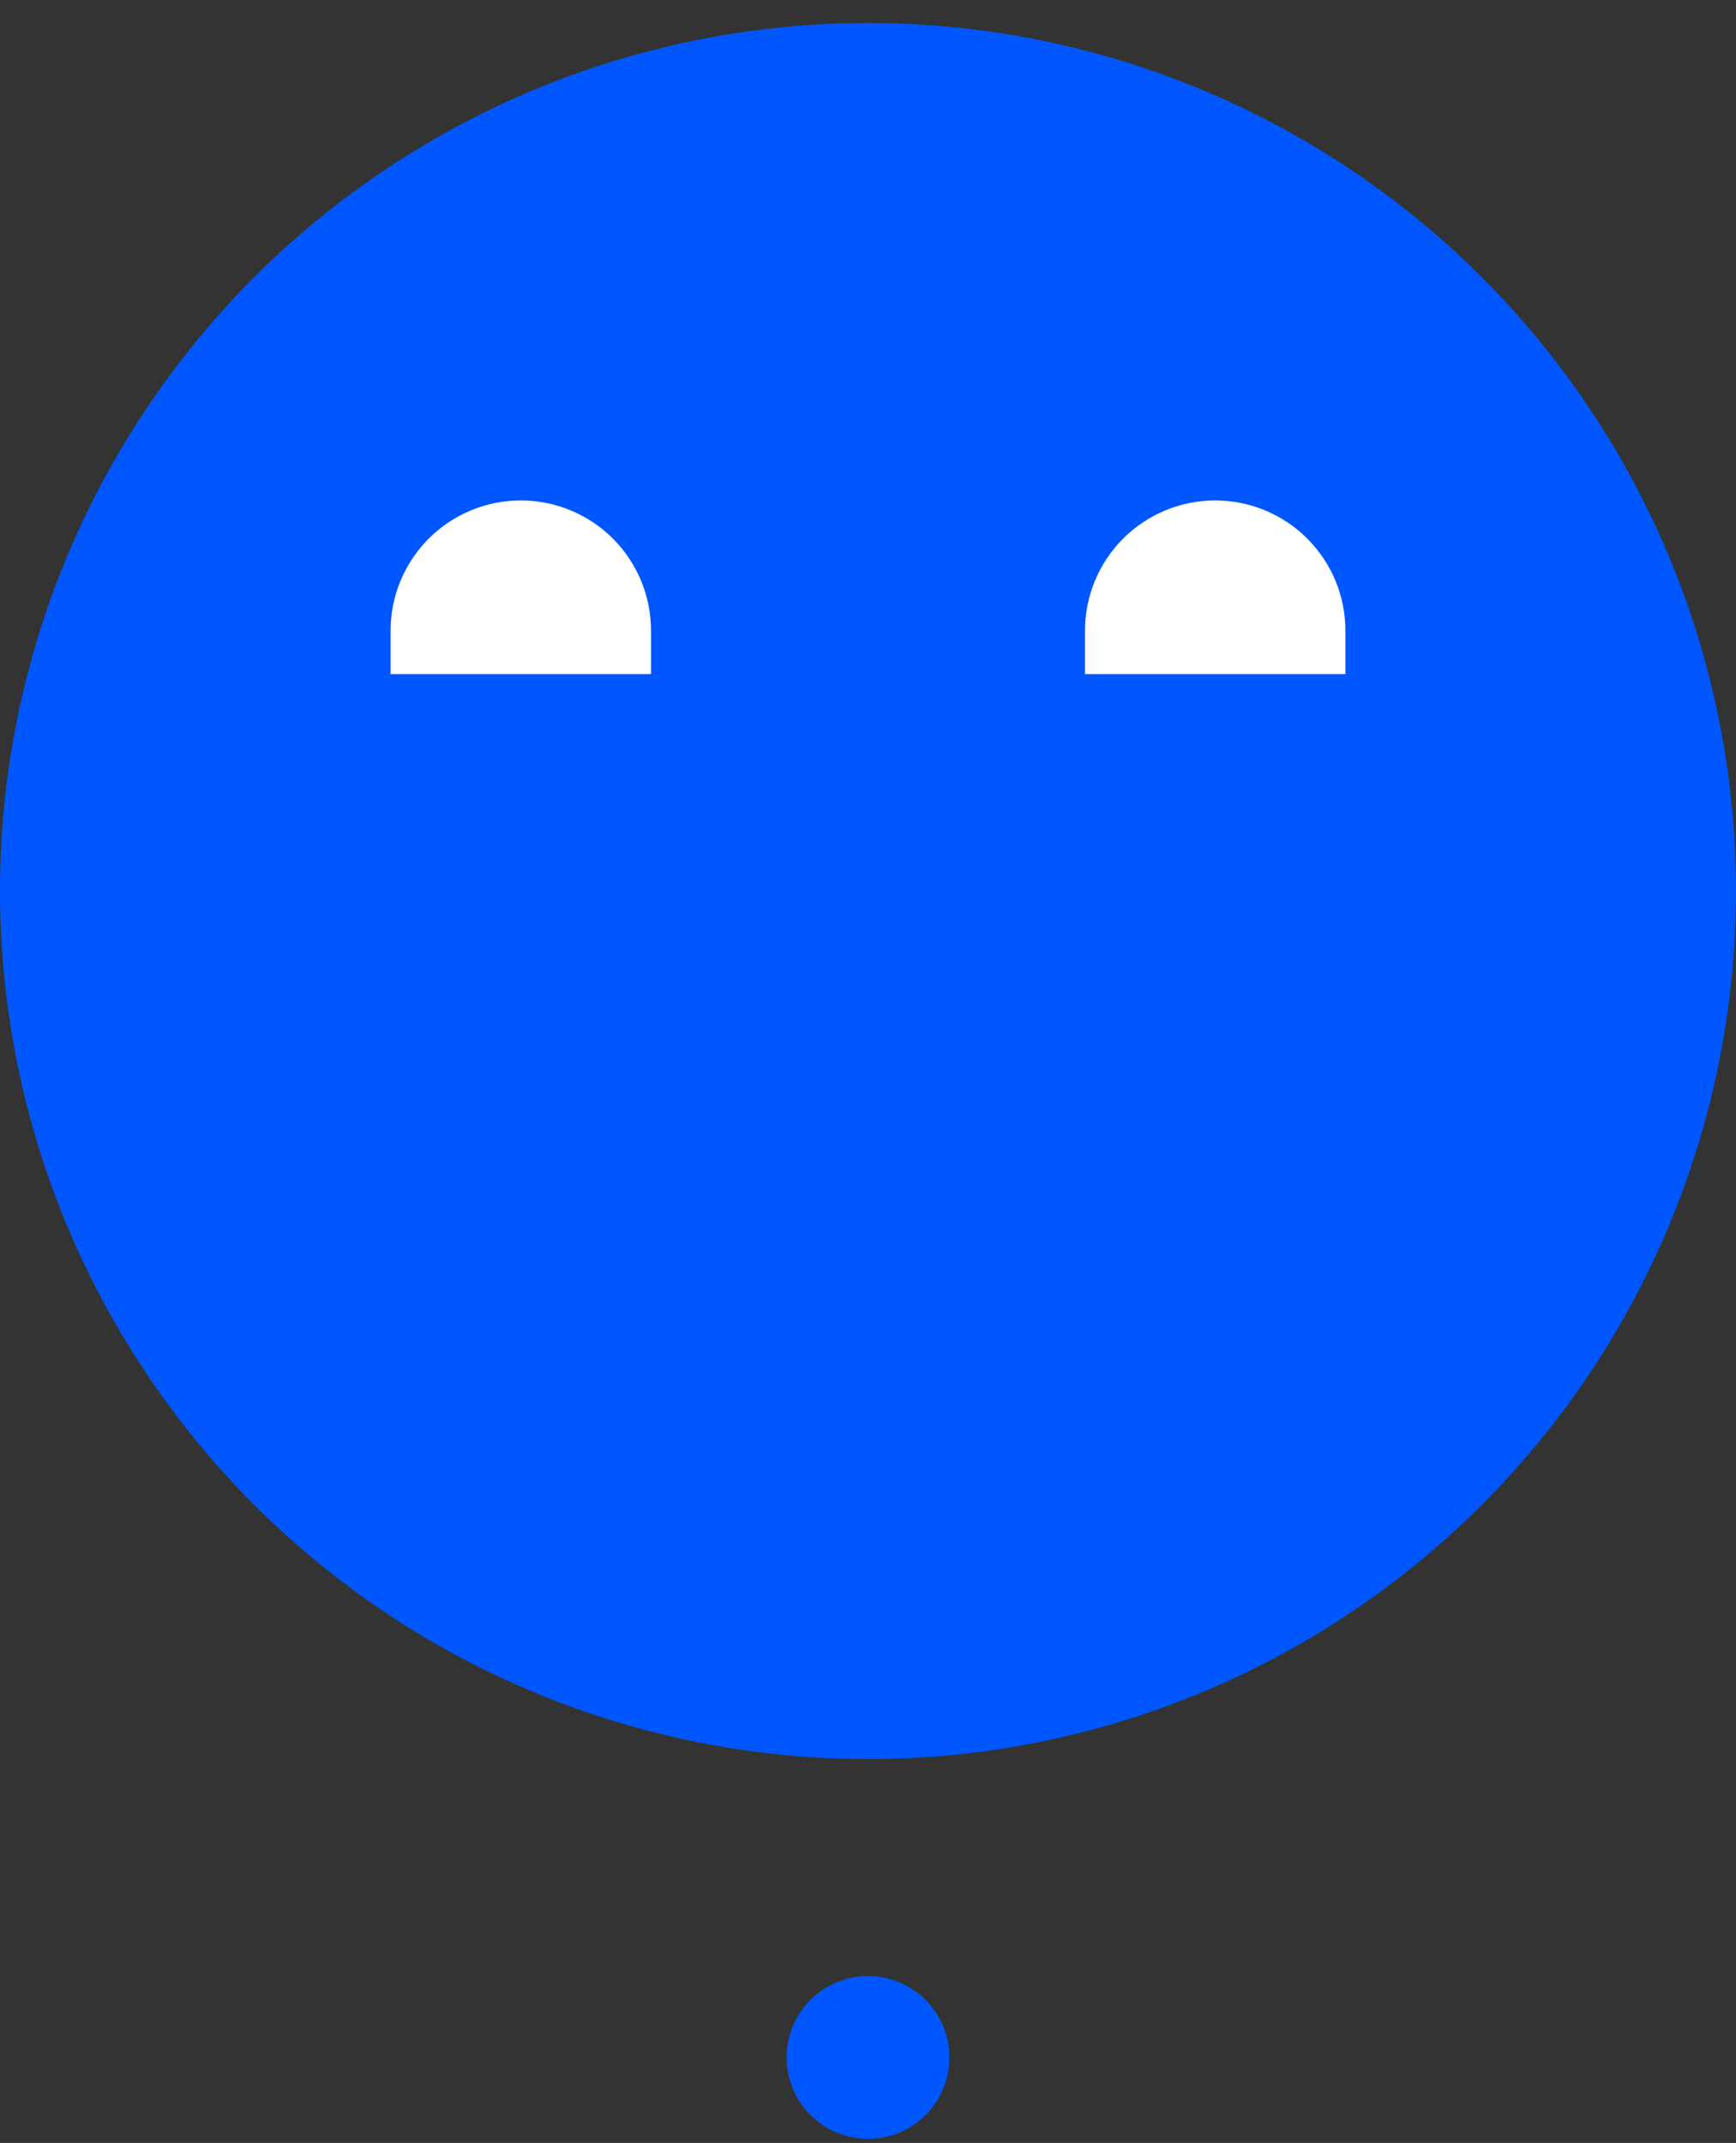 <svg width="64" height="79" viewBox="0 0 64 79" fill="none" xmlns="http://www.w3.org/2000/svg">
<rect x="0" y="0" width="64" height="79" fill="#333333" stroke="none"/>
<circle cx="32" cy="32.848" r="32" fill="#0057FF"/>
<path d="M24 23.249C24 22.619 23.876 21.995 23.635 21.412C23.394 20.83 23.04 20.301 22.595 19.855C22.149 19.409 21.62 19.056 21.037 18.815C20.455 18.573 19.831 18.449 19.2 18.449C18.57 18.449 17.946 18.573 17.363 18.815C16.781 19.056 16.252 19.409 15.806 19.855C15.361 20.301 15.007 20.83 14.766 21.412C14.524 21.995 14.4 22.619 14.4 23.249L14.4 24.849H24V23.249Z" fill="white"/>
<path d="M49.6 23.249C49.6 22.619 49.476 21.995 49.235 21.412C48.993 20.83 48.64 20.301 48.194 19.855C47.748 19.409 47.219 19.056 46.637 18.815C46.054 18.573 45.43 18.449 44.8 18.449C44.17 18.449 43.545 18.573 42.963 18.815C42.381 19.056 41.852 19.409 41.406 19.855C40.96 20.301 40.607 20.83 40.365 21.412C40.124 21.995 40 22.619 40 23.249L40 24.849H49.6V23.249Z" fill="white"/>
<circle cx="32" cy="75.848" r="3" fill="#0057FF"/>
</svg>
